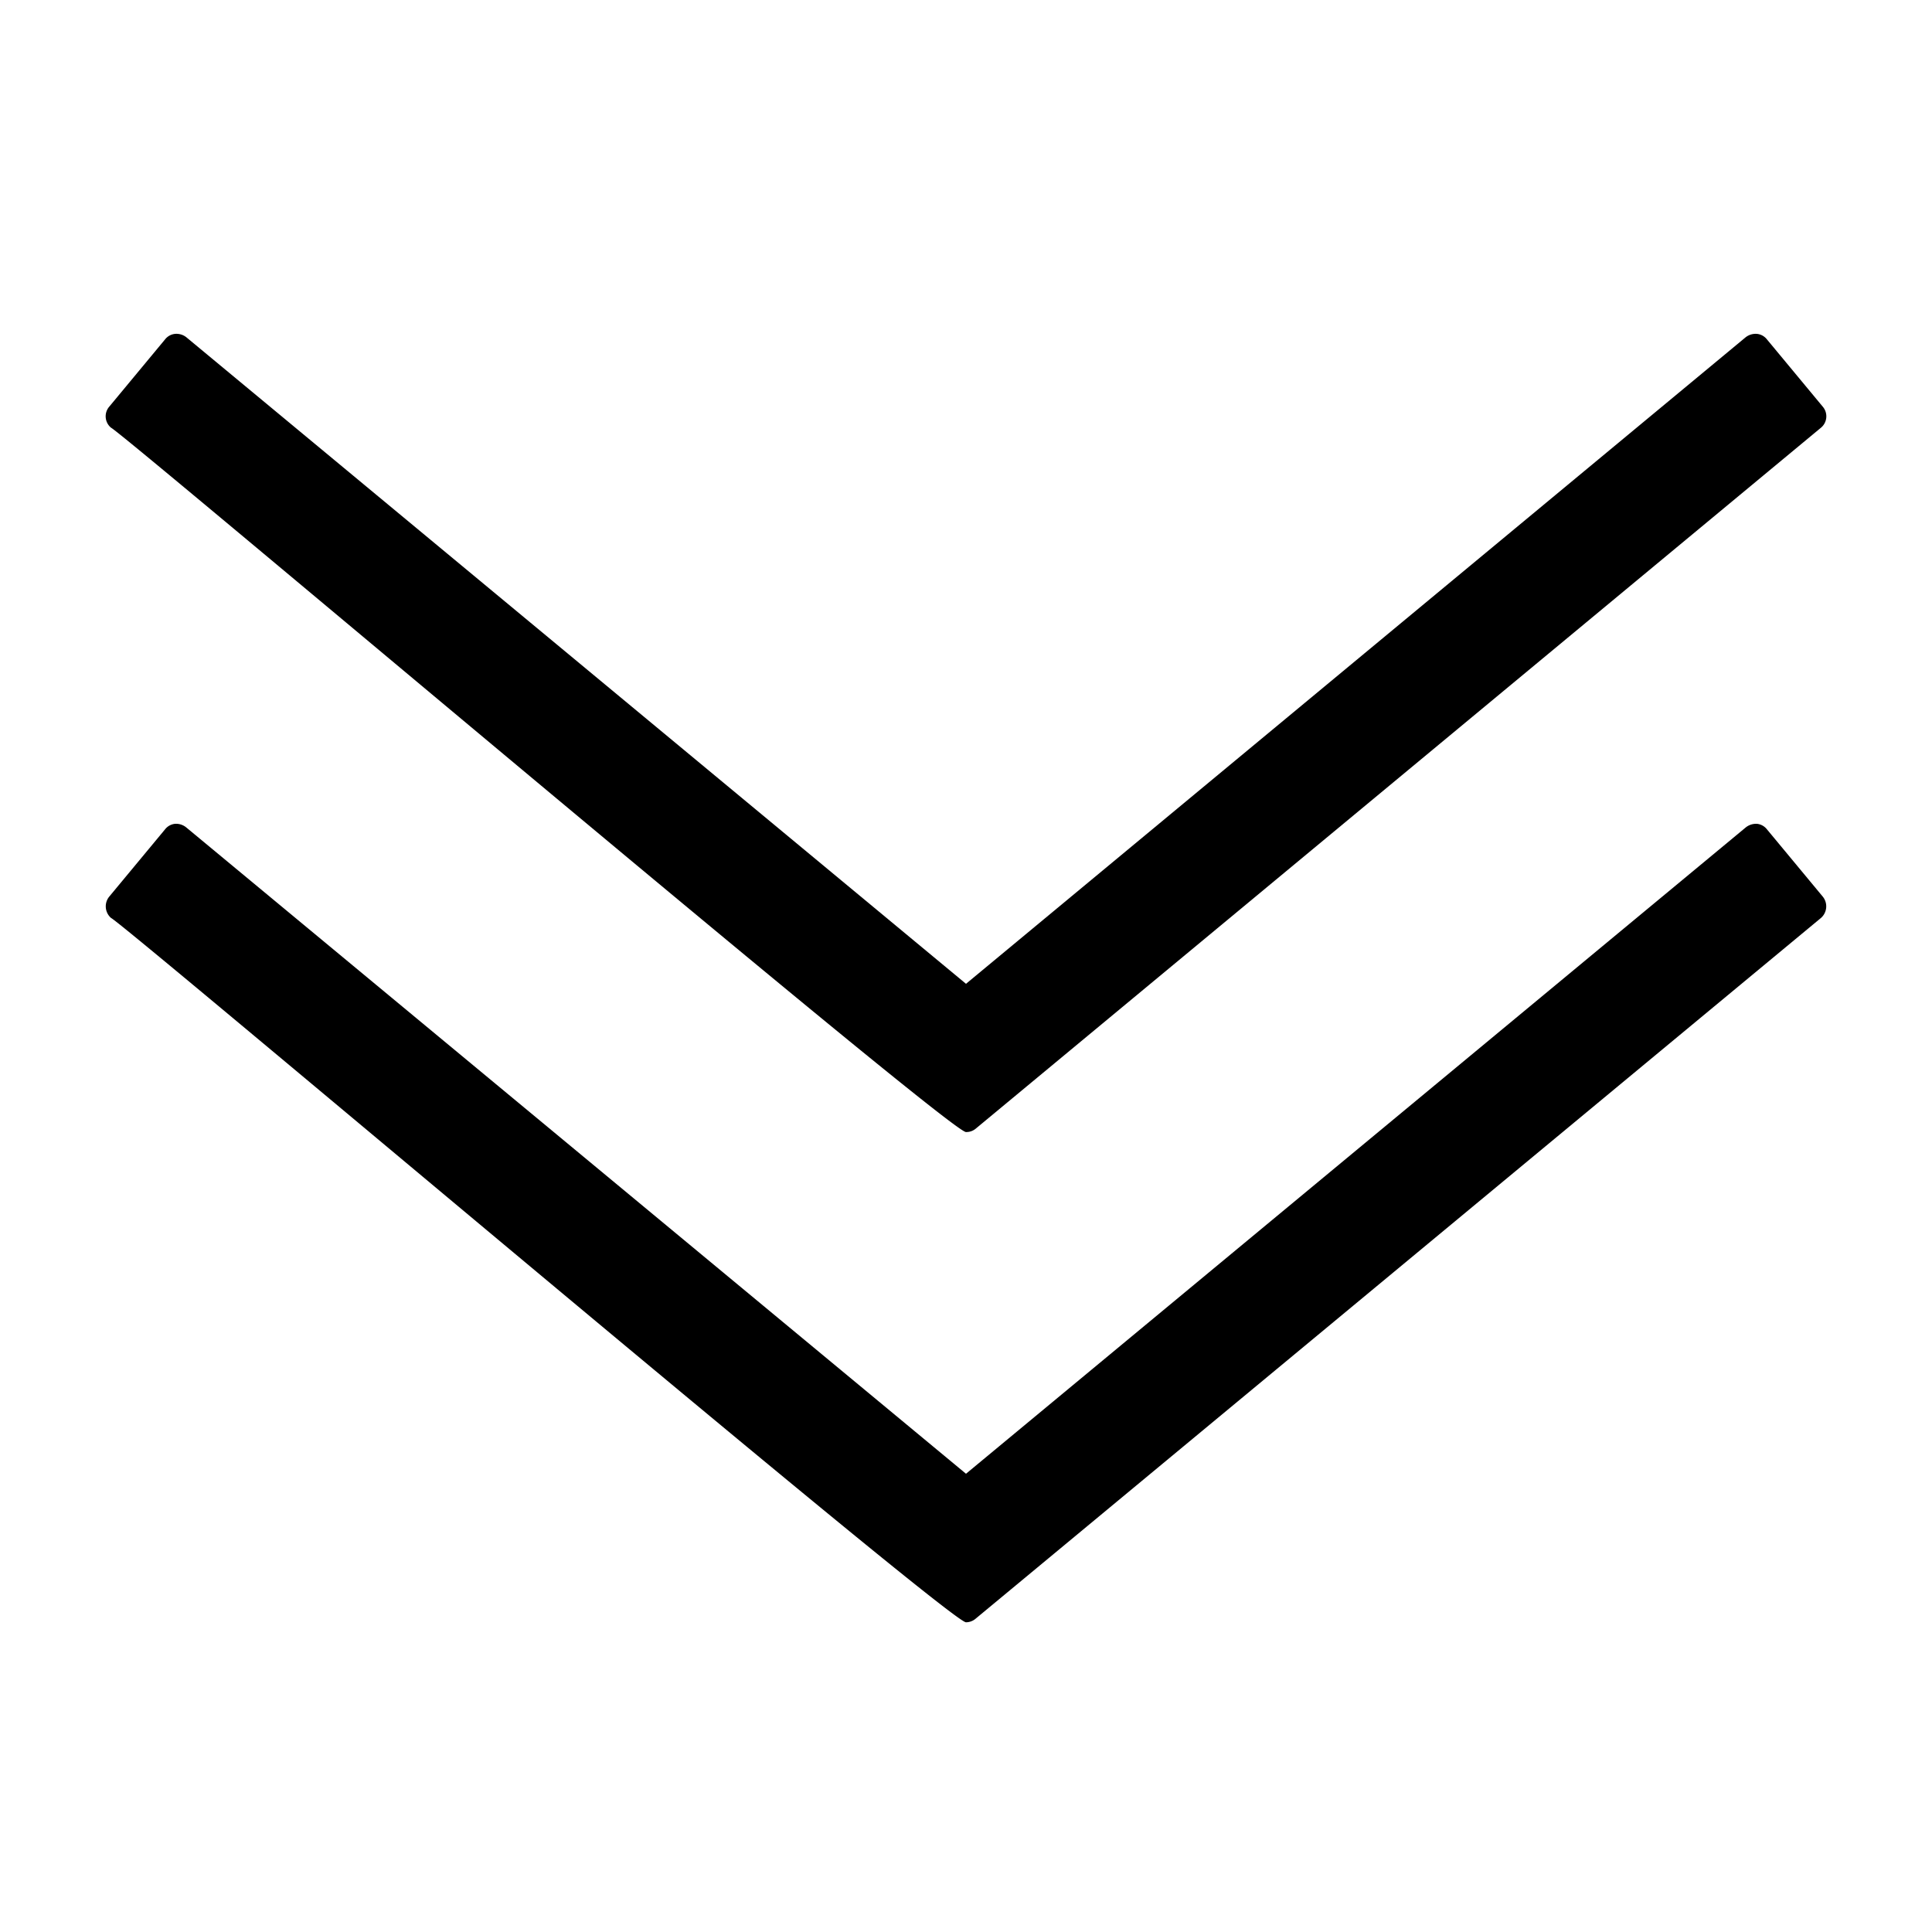 <!-- icon666.com - MILLIONS vector ICONS FREE --><svg viewBox="0 0 64 64" xmlns="http://www.w3.org/2000/svg"><g id="Layer_66" data-name="Layer 66"><path d="m58.53 27.47a.48.48 0 0 0 -.33-.18.55.55 0 0 0 -.37.12l-25.83 21.41-25.83-21.41a.53.53 0 0 0 -.37-.12.48.48 0 0 0 -.33.18l-1.85 2.23a.51.51 0 0 0 .06.71c.38.15 27.83 23.38 28.32 23.33a.49.49 0 0 0 .32-.12l28-23.21a.51.51 0 0 0 .06-.71z"></path><path d="m32 37.5a.48.48 0 0 0 .32-.11l28-23.22a.49.49 0 0 0 .06-.7l-1.85-2.23a.48.48 0 0 0 -.33-.18.54.54 0 0 0 -.37.11l-25.83 21.42-25.83-21.42a.53.53 0 0 0 -.37-.11.48.48 0 0 0 -.33.18l-1.85 2.23a.49.49 0 0 0 .06.7c.38.16 27.83 23.39 28.32 23.33z"></path></g></svg>